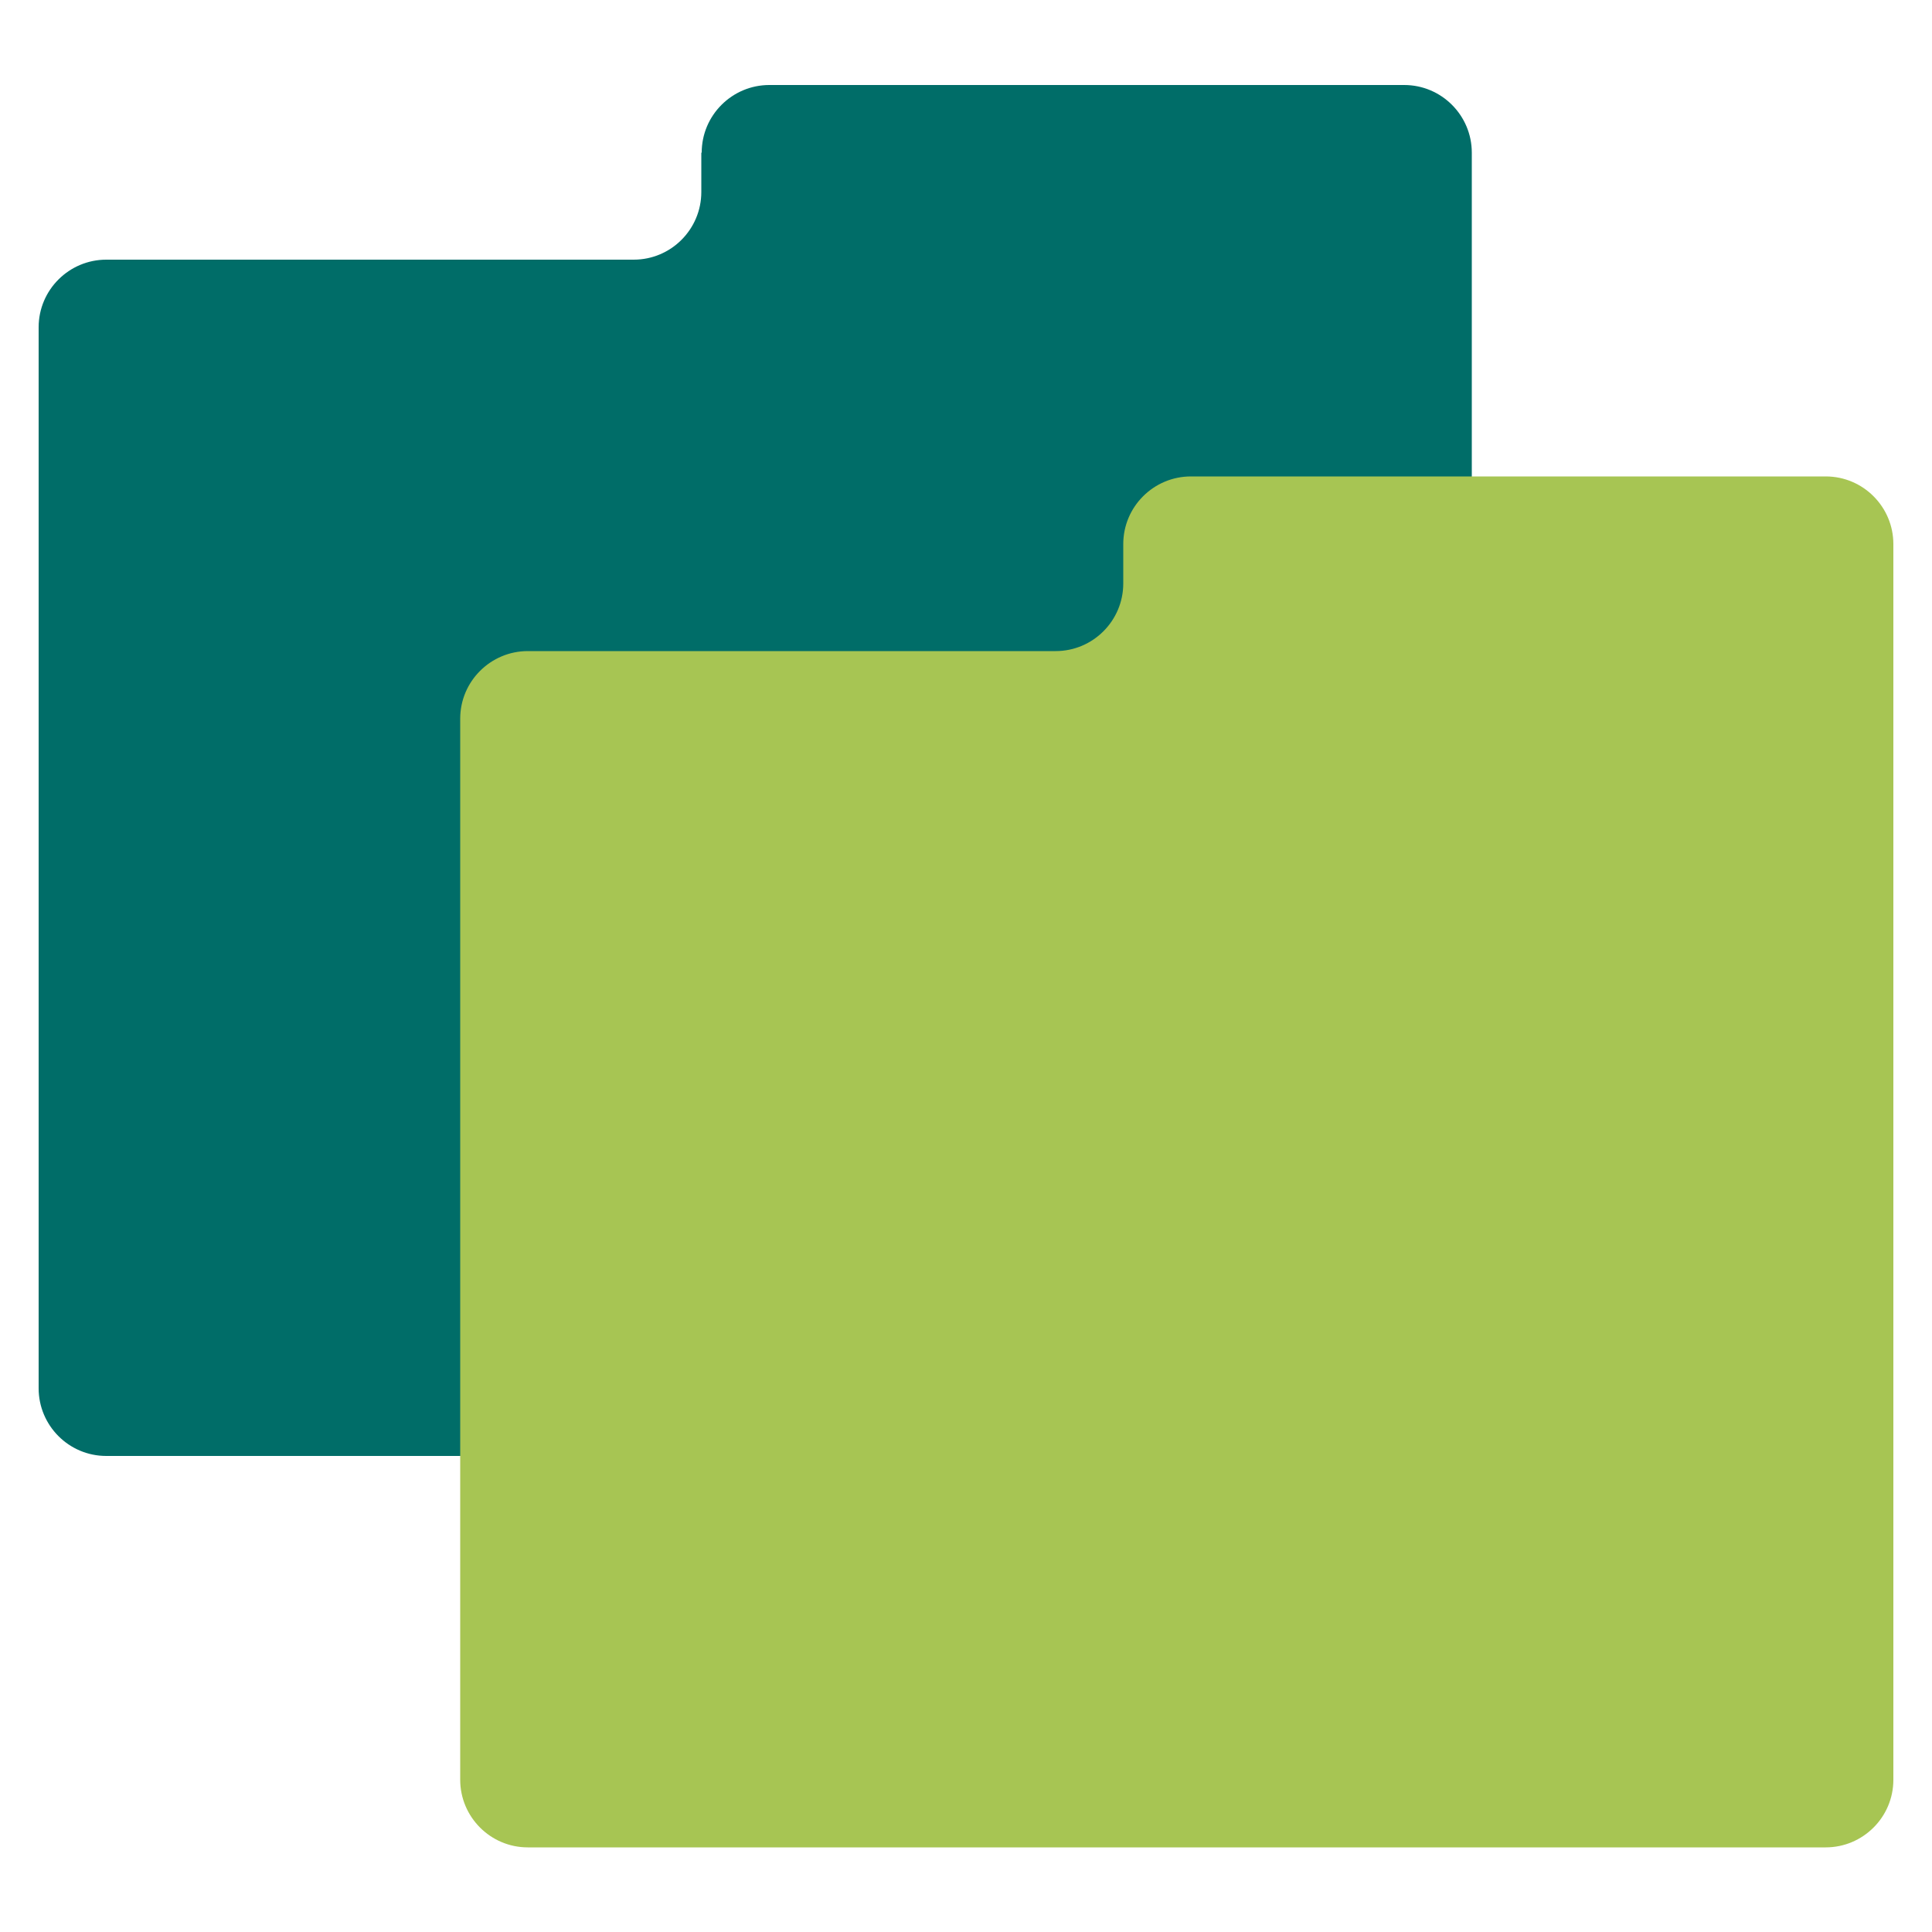 <svg width="50" height="50" viewBox="0 0 50 50" fill="none" xmlns="http://www.w3.org/2000/svg">
<path d="M18.15 3.95V4.97C18.15 5.93 17.37 6.72 16.4 6.72H2.75C1.79 6.72 1 7.5 1 8.47V35.93C1 36.89 1.78 37.68 2.75 37.68H36.34C37.3 37.68 38.09 36.9 38.09 35.93V3.95C38.09 2.99 37.31 2.2 36.34 2.2H19.91C18.95 2.2 18.16 2.98 18.16 3.95H18.15Z" fill="#006D68"/>
<path d="M29.07 14.08V15.1C29.07 16.06 28.29 16.85 27.32 16.85H13.66C12.7 16.85 11.91 17.63 11.91 18.6V46.06C11.91 47.02 12.69 47.81 13.66 47.81H47.25C48.21 47.81 49 47.03 49 46.06V14.08C49 13.12 48.22 12.33 47.25 12.33H30.82C29.86 12.33 29.07 13.11 29.07 14.08Z" fill="#A7C553"/>
</svg>
